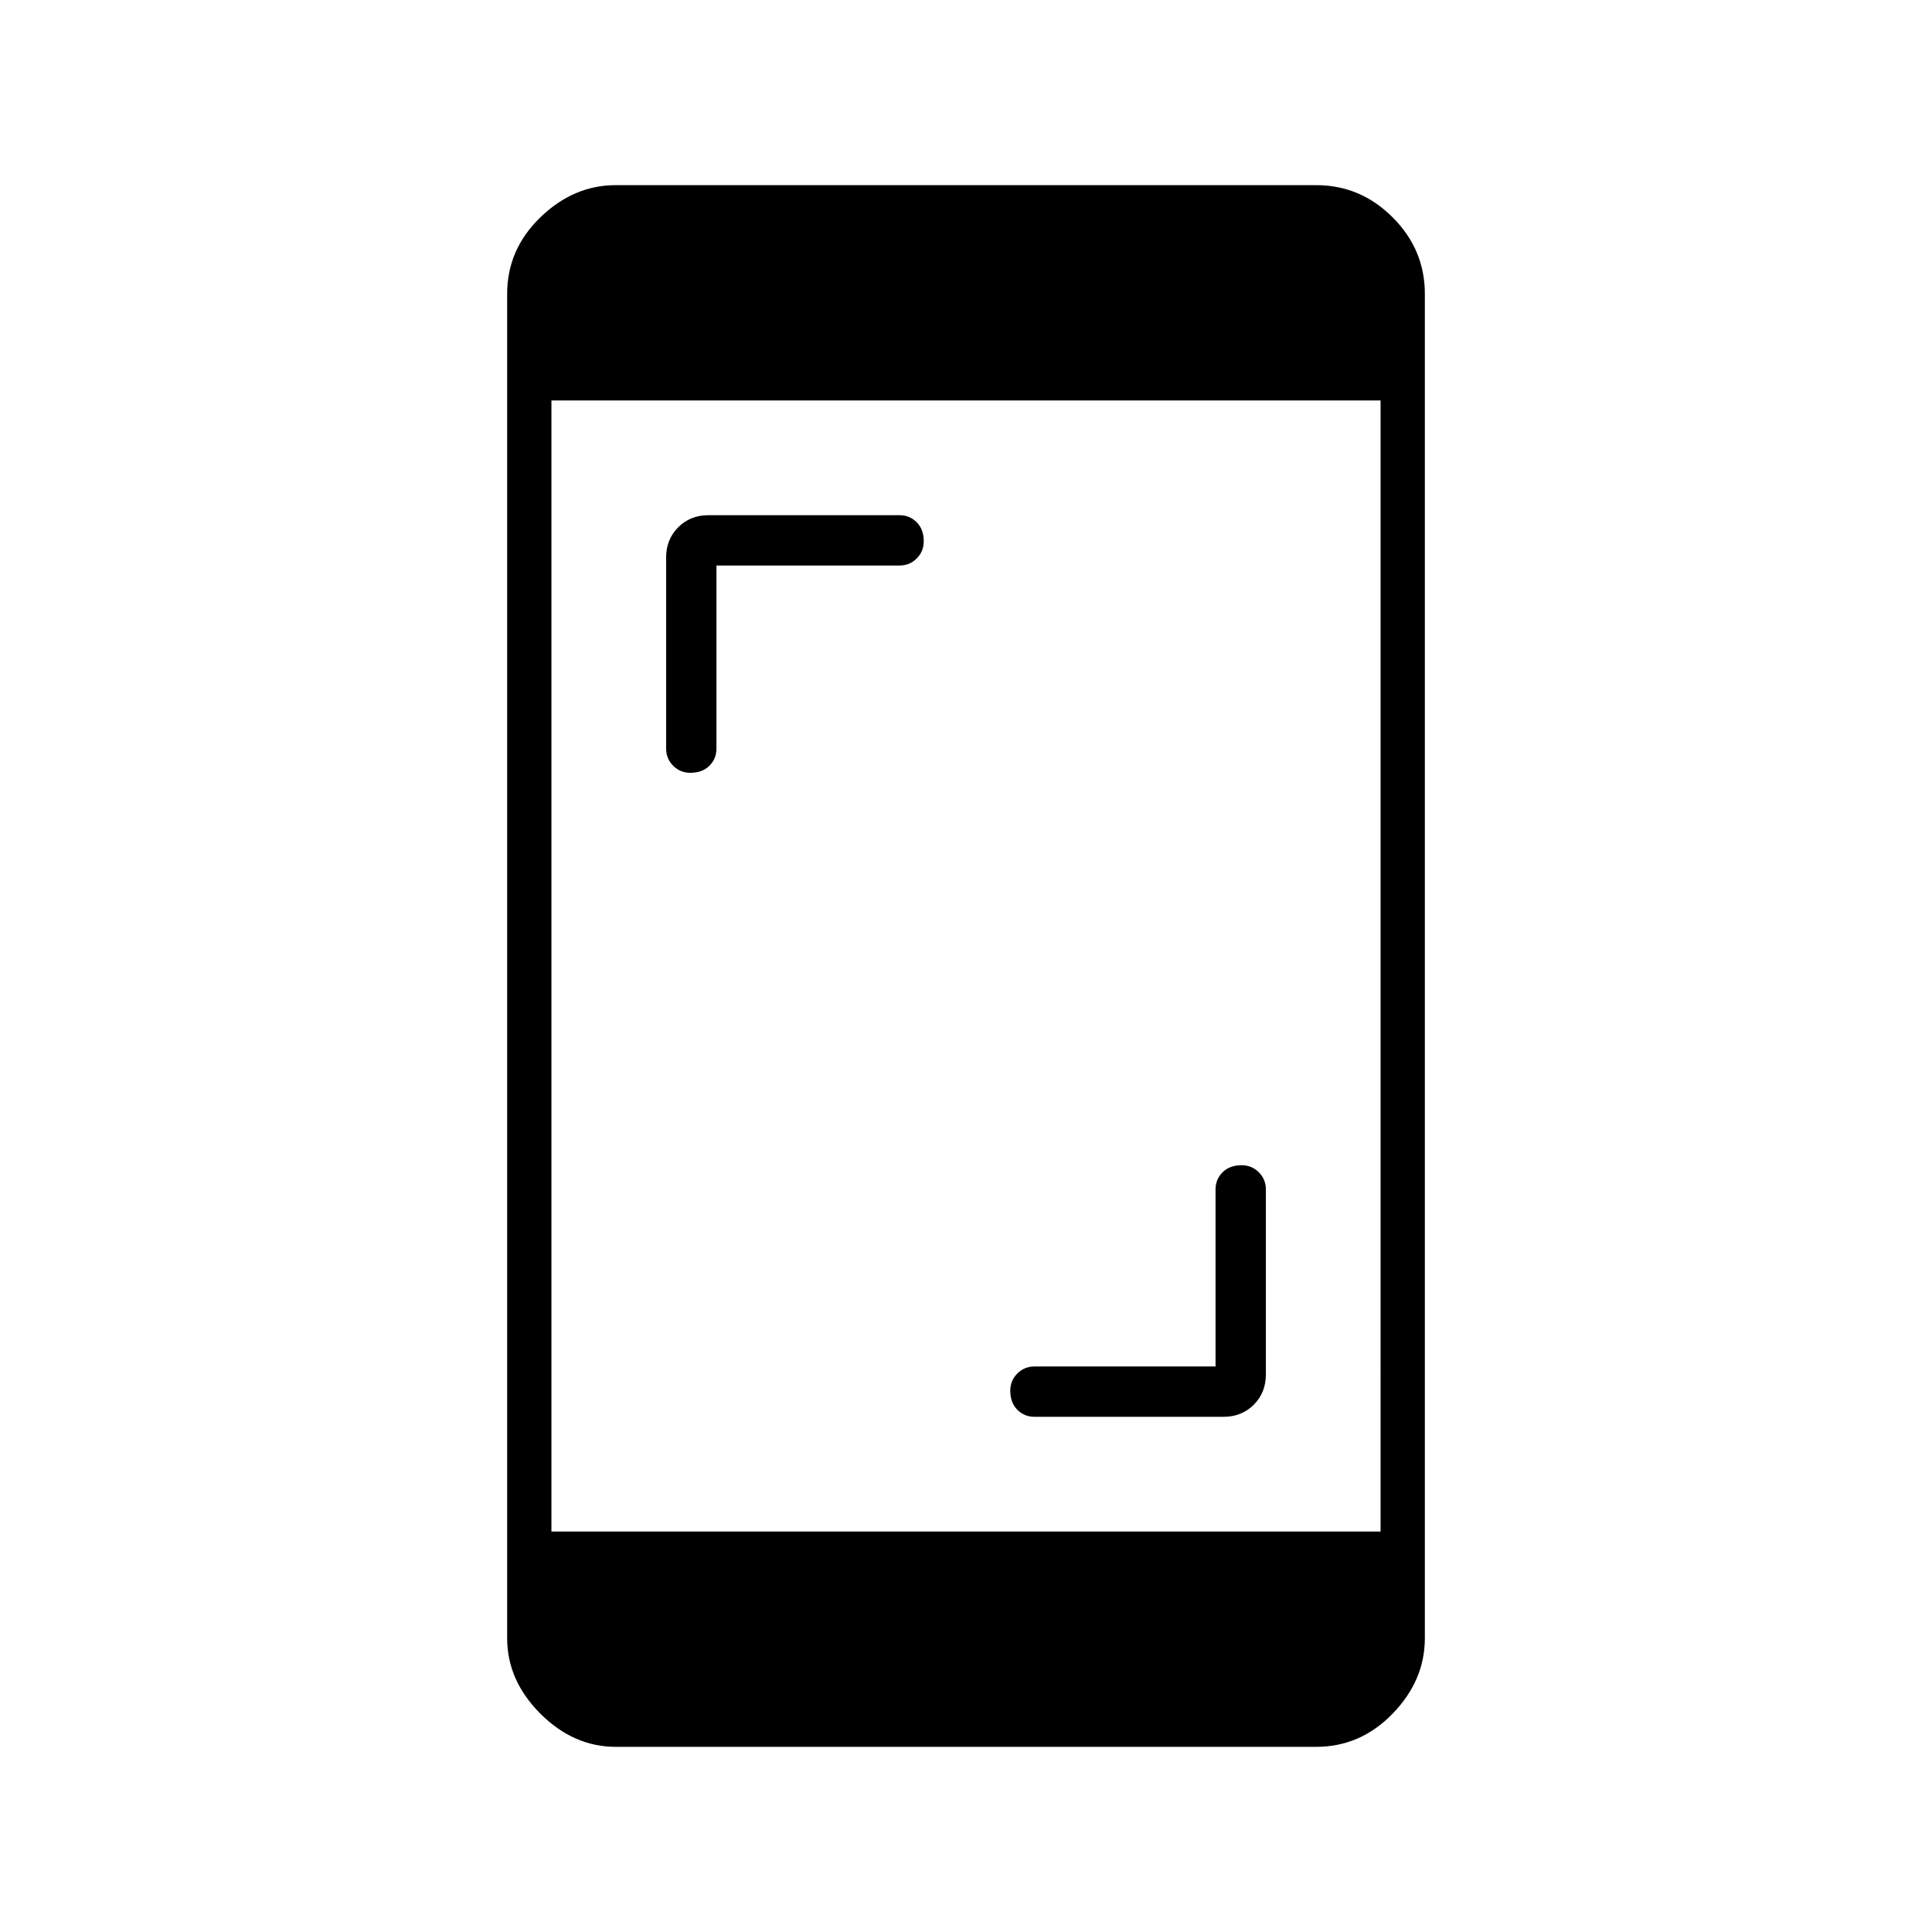 <svg xmlns="http://www.w3.org/2000/svg" width="48" height="48"><path d="M17.15 19.2q-.25 0-.425-.175t-.175-.425v-4.75q0-.45.3-.75t.75-.3h4.75q.25 0 .425.175t.175.475q0 .25-.175.425t-.425.175H17.8v4.55q0 .25-.175.425t-.475.175zm8.55 16q-.25 0-.425-.175t-.175-.475q0-.25.175-.425t.425-.175h4.5v-4.4q0-.25.175-.425t.475-.175q.25 0 .425.175t.175.425v4.6q0 .45-.3.75t-.75.3zm-10.4 8.2q-1.05 0-1.875-.825T12.6 40.7V7.3q0-1.1.825-1.9.825-.8 1.875-.8h17.4q1.1 0 1.9.8.8.8.8 1.9v33.4q0 1.05-.8 1.875t-1.9.825zm-1.6-5.35h20.6V9.95H13.7z"/></svg>